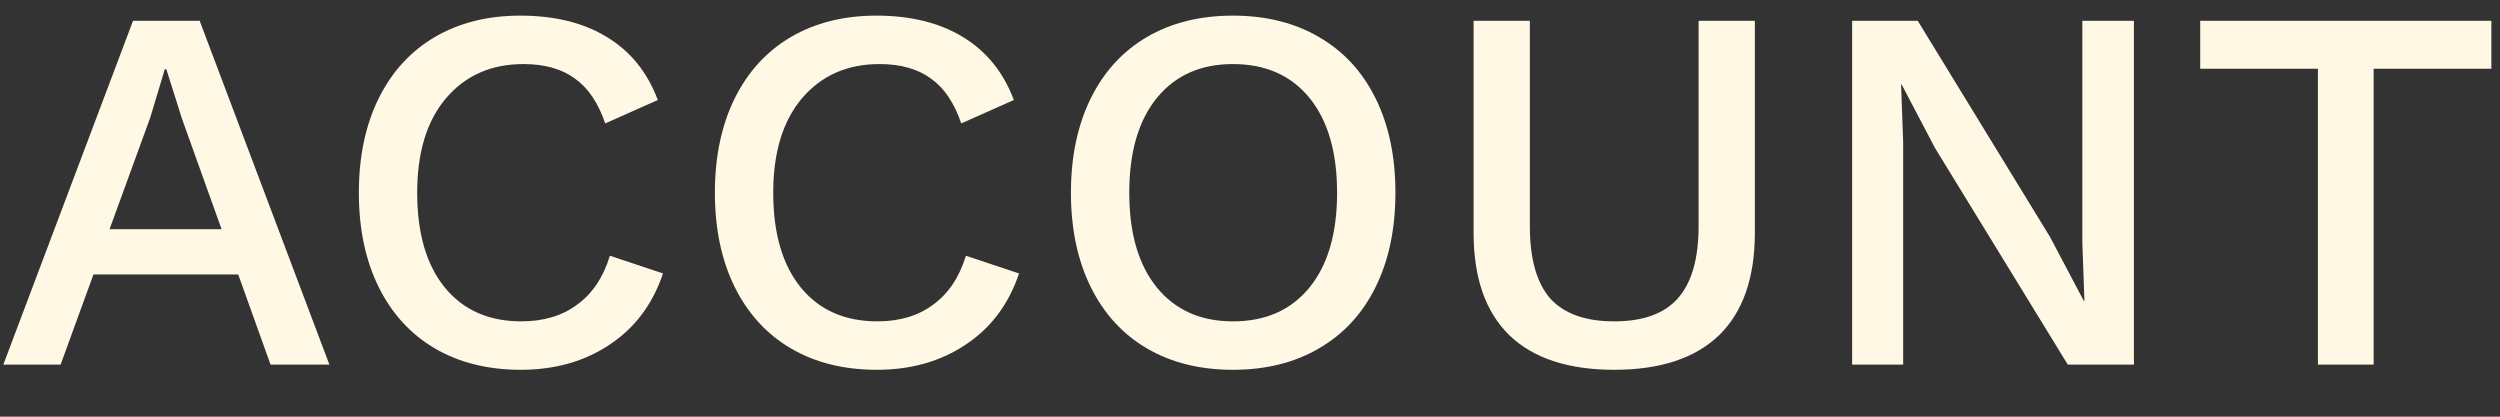 <svg width="48" height="8" viewBox="0 0 48 8" fill="none" xmlns="http://www.w3.org/2000/svg">
<rect x="0" y="0" width="48" height="8" fill="#333333" stroke="none"/>
<path d="M4.574 5.27H1.794L1.164 7H0.064L2.554 0.4H3.834L6.324 7H5.194L4.574 5.27ZM4.254 4.4L3.494 2.28L3.194 1.33H3.164L2.884 2.26L2.104 4.4H4.254ZM12.73 5.25C12.53 5.843 12.187 6.3 11.7 6.62C11.22 6.94 10.654 7.1 10 7.1C9.367 7.1 8.817 6.963 8.35 6.69C7.884 6.417 7.524 6.023 7.27 5.51C7.017 4.997 6.89 4.393 6.89 3.7C6.89 3.007 7.017 2.403 7.27 1.89C7.524 1.377 7.884 0.983 8.35 0.71C8.817 0.437 9.364 0.3 9.99 0.3C10.65 0.3 11.204 0.437 11.65 0.71C12.104 0.983 12.43 1.387 12.63 1.92L11.62 2.37C11.487 1.977 11.294 1.69 11.04 1.51C10.787 1.323 10.457 1.23 10.05 1.23C9.43 1.23 8.934 1.45 8.56 1.89C8.194 2.323 8.01 2.927 8.01 3.7C8.01 4.48 8.187 5.087 8.54 5.52C8.894 5.953 9.384 6.17 10.01 6.17C10.437 6.17 10.794 6.063 11.08 5.85C11.374 5.637 11.584 5.323 11.71 4.91L12.73 5.25ZM19.566 5.25C19.366 5.843 19.023 6.3 18.536 6.62C18.056 6.94 17.489 7.1 16.836 7.1C16.203 7.1 15.653 6.963 15.186 6.69C14.72 6.417 14.36 6.023 14.106 5.51C13.853 4.997 13.726 4.393 13.726 3.7C13.726 3.007 13.853 2.403 14.106 1.89C14.36 1.377 14.72 0.983 15.186 0.71C15.653 0.437 16.2 0.3 16.826 0.3C17.486 0.3 18.04 0.437 18.486 0.71C18.939 0.983 19.266 1.387 19.466 1.92L18.456 2.37C18.323 1.977 18.13 1.69 17.876 1.51C17.623 1.323 17.293 1.23 16.886 1.23C16.266 1.23 15.77 1.45 15.396 1.89C15.03 2.323 14.846 2.927 14.846 3.7C14.846 4.48 15.023 5.087 15.376 5.52C15.729 5.953 16.22 6.17 16.846 6.17C17.273 6.17 17.63 6.063 17.916 5.85C18.209 5.637 18.419 5.323 18.546 4.91L19.566 5.25ZM23.672 0.3C24.305 0.3 24.855 0.437 25.322 0.71C25.796 0.983 26.159 1.377 26.412 1.89C26.666 2.403 26.792 3.007 26.792 3.7C26.792 4.393 26.666 4.997 26.412 5.51C26.159 6.023 25.796 6.417 25.322 6.69C24.855 6.963 24.305 7.1 23.672 7.1C23.039 7.1 22.489 6.963 22.022 6.69C21.555 6.417 21.195 6.023 20.942 5.51C20.689 4.997 20.562 4.393 20.562 3.7C20.562 3.007 20.689 2.403 20.942 1.89C21.195 1.377 21.555 0.983 22.022 0.71C22.489 0.437 23.039 0.3 23.672 0.3ZM23.672 1.23C23.052 1.23 22.566 1.447 22.212 1.88C21.859 2.313 21.682 2.92 21.682 3.7C21.682 4.48 21.859 5.087 22.212 5.52C22.566 5.953 23.052 6.17 23.672 6.17C24.299 6.17 24.789 5.953 25.142 5.52C25.495 5.087 25.672 4.48 25.672 3.7C25.672 2.92 25.495 2.313 25.142 1.88C24.789 1.447 24.299 1.23 23.672 1.23ZM33.693 4.47C33.693 5.337 33.463 5.993 33.003 6.44C32.543 6.88 31.873 7.1 30.993 7.1C30.113 7.1 29.443 6.88 28.983 6.44C28.523 5.993 28.293 5.337 28.293 4.47V0.4H29.373V4.34C29.373 4.967 29.503 5.43 29.763 5.73C30.03 6.023 30.44 6.17 30.993 6.17C31.547 6.17 31.953 6.023 32.213 5.73C32.48 5.43 32.613 4.967 32.613 4.34V0.4H33.693V4.47ZM40.971 7H39.701L37.151 2.84L36.511 1.62H36.501L36.541 2.74V7H35.561V0.4H36.821L39.361 4.55L40.011 5.78H40.021L39.981 4.66V0.4H40.971V7ZM47.834 1.32H45.574V7H44.504V1.32H42.244V0.4H47.834V1.32Z" fill="#FEF8E5"/>
</svg>
